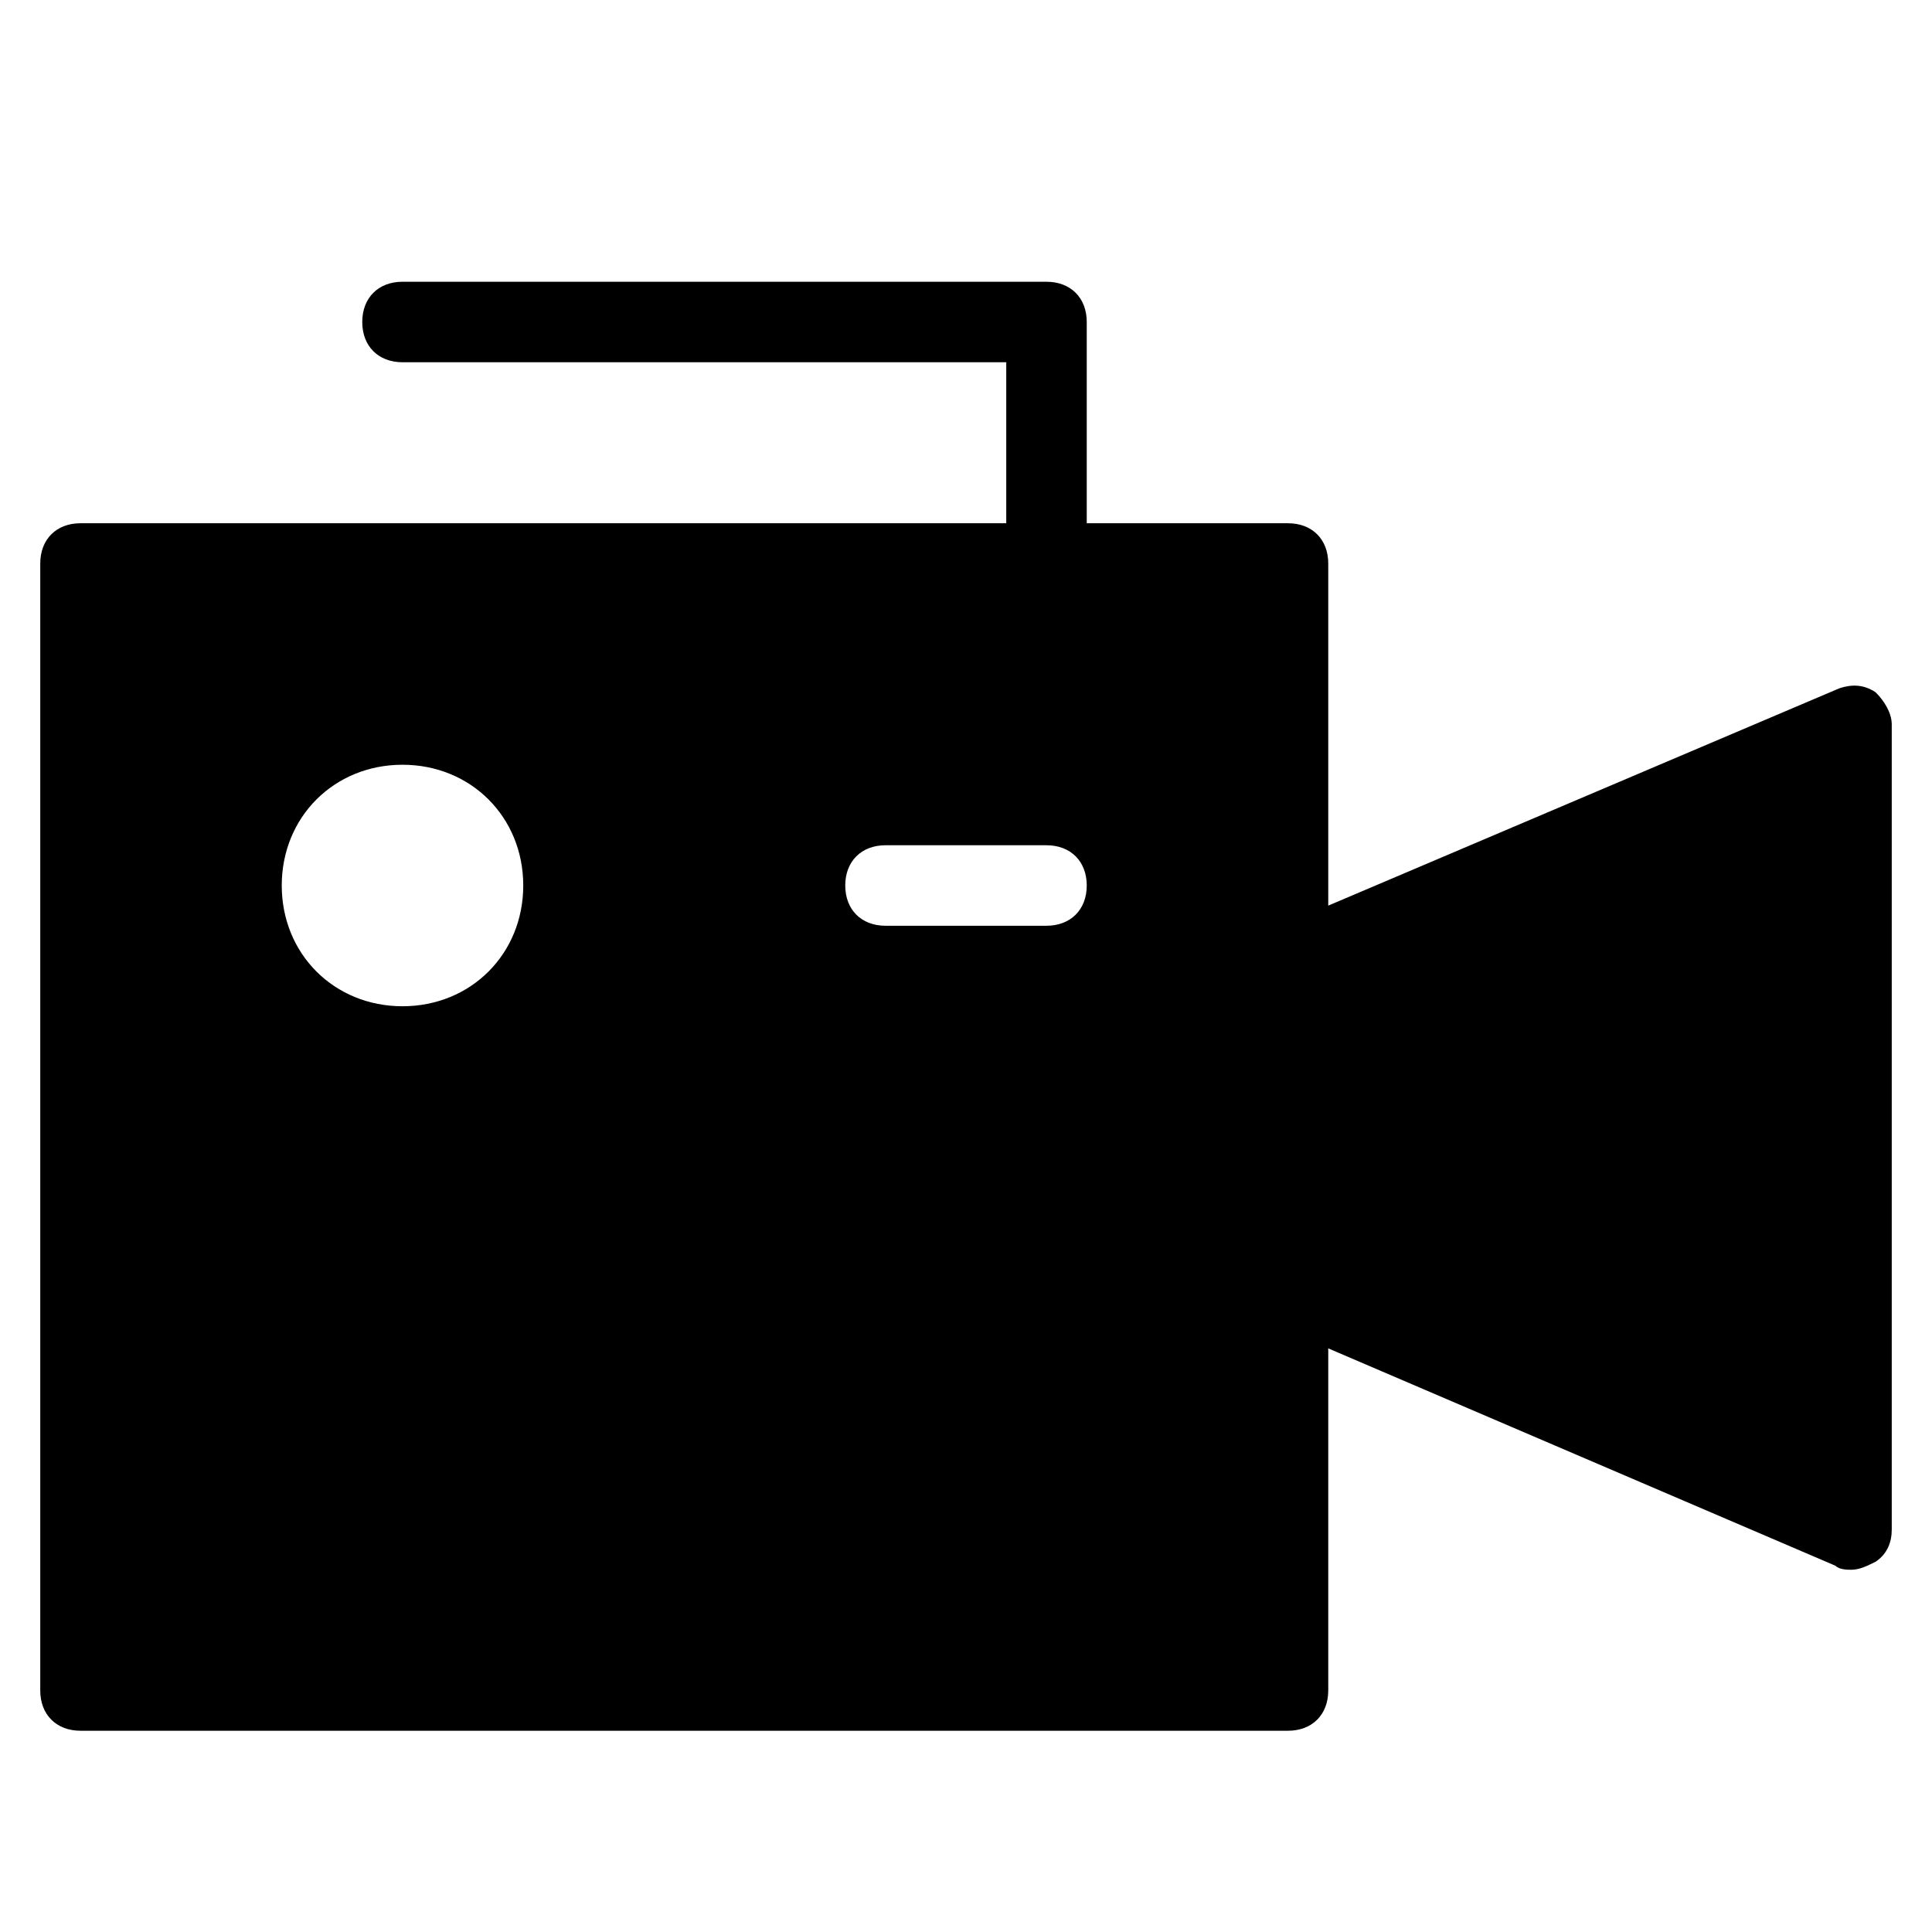 <?xml version="1.0" encoding="utf-8"?>
<!-- Generator: Adobe Illustrator 19.1.0, SVG Export Plug-In . SVG Version: 6.00 Build 0)  -->
<!DOCTYPE svg PUBLIC "-//W3C//DTD SVG 1.1//EN" "http://www.w3.org/Graphics/SVG/1.1/DTD/svg11.dtd">
<svg version="1.1" id="Layer_1" xmlns="http://www.w3.org/2000/svg" xmlns:xlink="http://www.w3.org/1999/xlink" x="0px" y="0px"
	 width="48px" height="48px" viewBox="0 0 48 48" enable-background="new 0 0 48 48" xml:space="preserve">
<path d="M46.6,17.2c-0.3-0.2-0.6-0.2-0.9-0.1L33,22.5V14c0-0.6-0.4-1-1-1h-5V8c0-0.6-0.4-1-1-1H10C9.4,7,9,7.4,9,8s0.4,1,1,1h15v4H2
	c-0.6,0-1,0.4-1,1v28c0,0.6,0.4,1,1,1h30c0.6,0,1-0.4,1-1v-8.5l12.6,5.4C45.7,39,45.9,39,46,39c0.2,0,0.4-0.1,0.6-0.2
	c0.3-0.2,0.4-0.5,0.4-0.8V18C47,17.7,46.8,17.4,46.6,17.2z M10,25c-1.7,0-3-1.3-3-3s1.3-3,3-3s3,1.3,3,3S11.7,25,10,25z M26,23h-4
	c-0.6,0-1-0.4-1-1s0.4-1,1-1h4c0.6,0,1,0.4,1,1S26.6,23,26,23z"/>
</svg>
